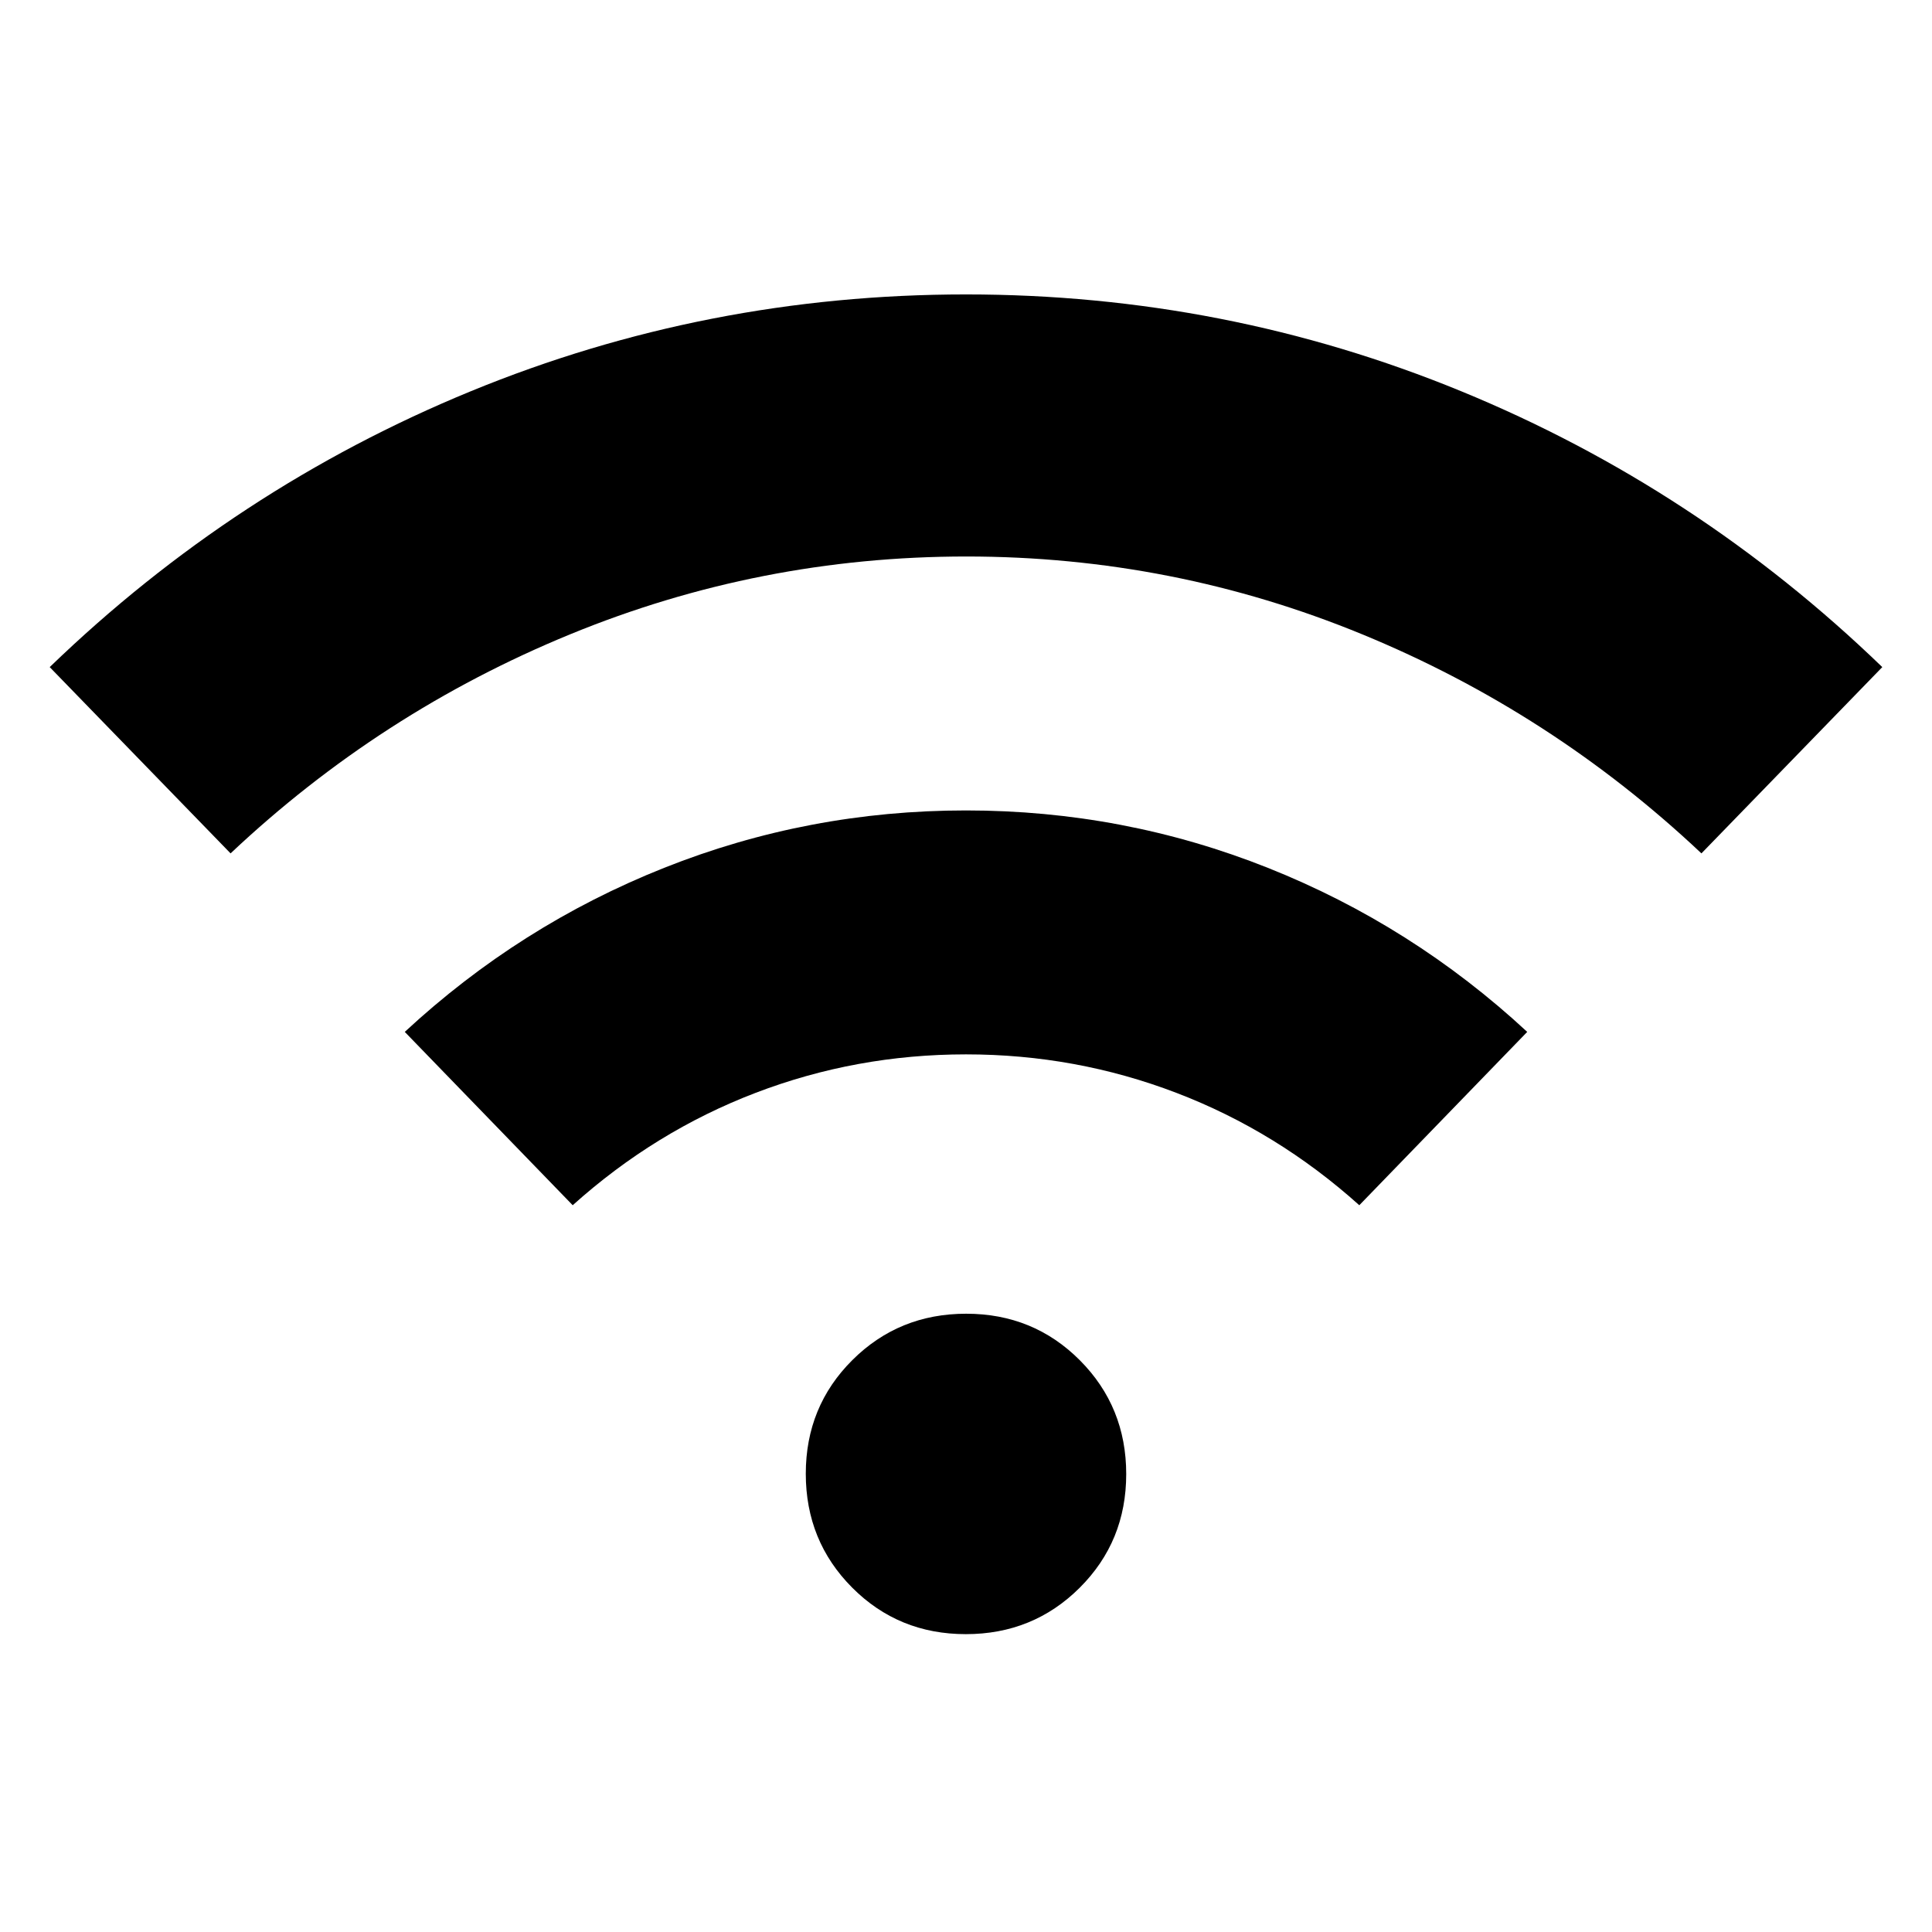 <svg xmlns="http://www.w3.org/2000/svg" height="48" viewBox="0 -960 960 960" width="48"><path d="M114.57-535.96 24.7-628.52q92.13-88.96 209.23-137.07Q351.04-813.7 480-813.7q128.96 0 246.07 48.11 117.1 48.11 209.23 137.07l-89.87 92.56Q771-606.09 676.96-644.78q-94.03-38.7-196.78-38.7t-196.96 38.7Q189-606.09 114.57-535.96Zm170 174.83-83.44-86.13q57.13-52.96 128.84-81.5Q401.68-557.3 480-557.3q78.32 0 150.03 28.54 71.71 28.54 128.84 81.5l-83.44 86.13q-40.86-36.7-90.86-55.83-50-19.13-104.57-19.13-54.57 0-104.57 19.13-50 19.13-90.86 55.83ZM479.91-148q-33.43 0-56.48-23.13-23.04-23.13-23.04-56.57 0-33.43 23.13-56.47 23.14-23.05 56.57-23.05t56.48 23.13q23.04 23.14 23.04 56.57t-23.13 56.48Q513.34-148 479.91-148Z"/></svg>
